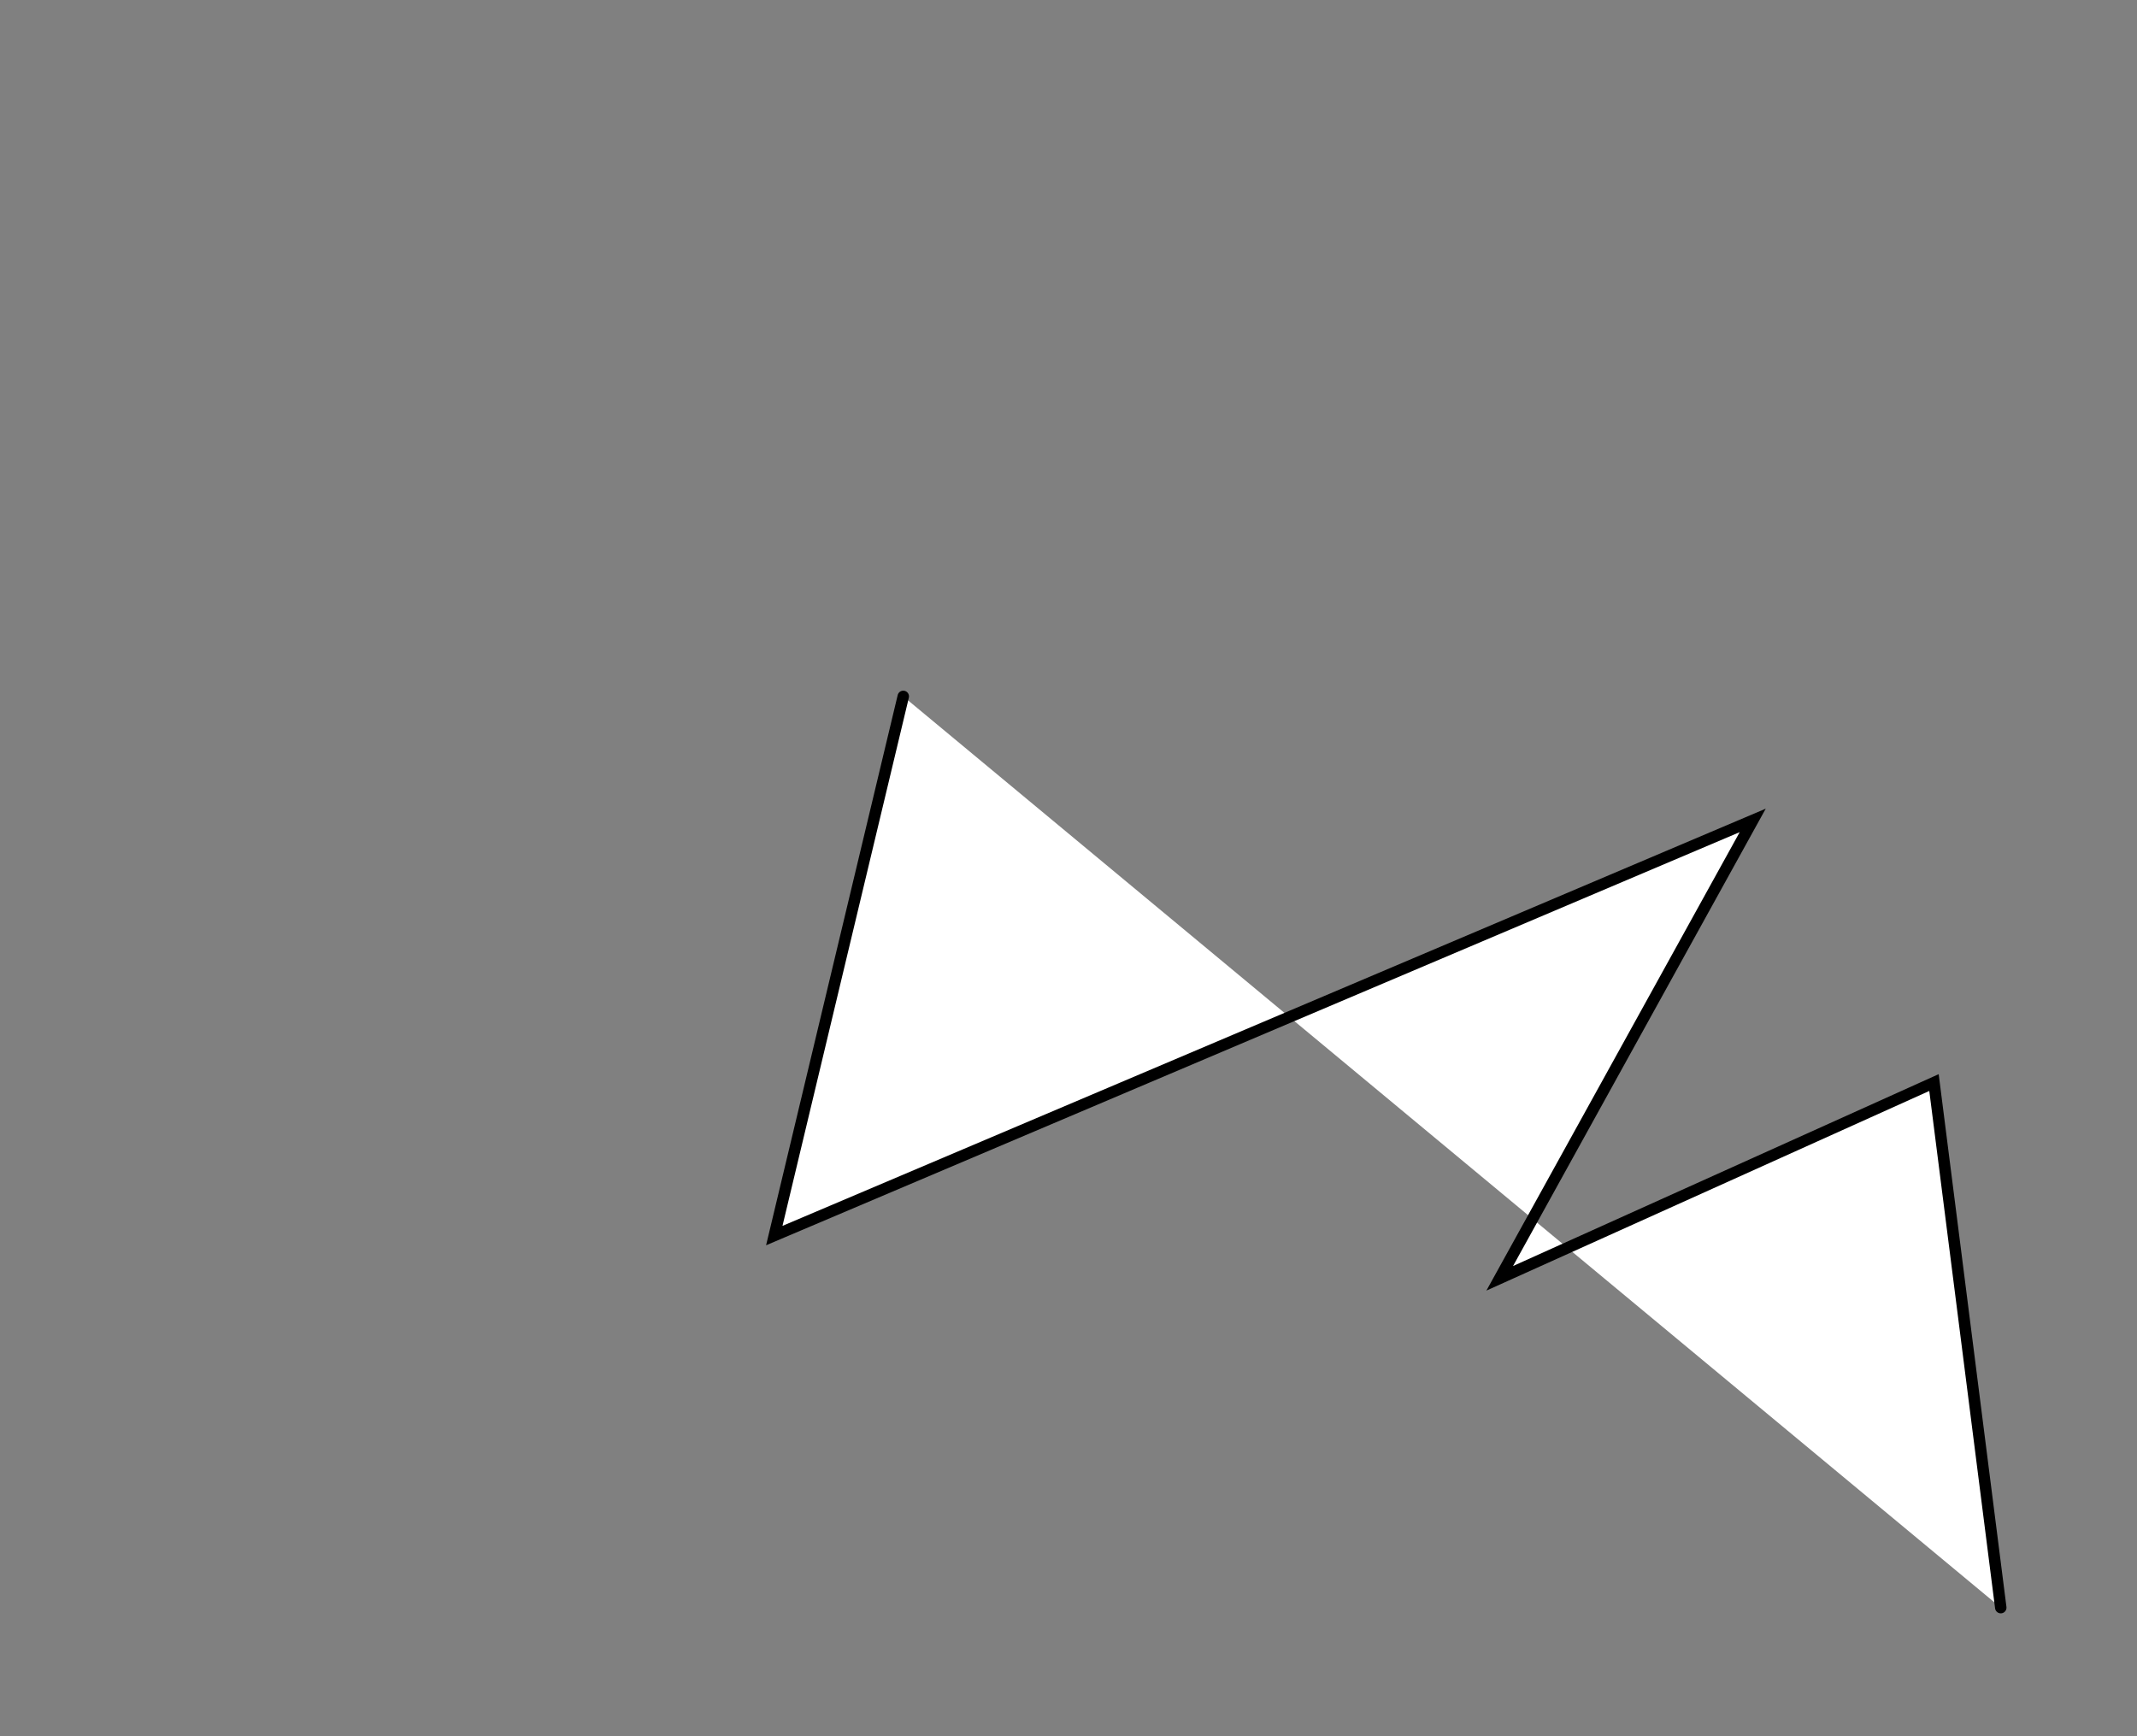 <?xml version="1.0" encoding="utf-8"?>
<!-- Generator: Adobe Illustrator 27.1.1, SVG Export Plug-In . SVG Version: 6.00 Build 0)  -->
<svg version="1.1" id="Layer_1" xmlns="http://www.w3.org/2000/svg" xmlns:xlink="http://www.w3.org/1999/xlink" x="0px" y="0px"
	 viewBox="0 0 560 455" style="enable-background:new 0 0 560 455;" xml:space="preserve">
<rect x="0" y="0" width="560" height="455" fill="#808080" stroke="none"/>
<style type="text/css">
	.st0{fill:#FFFFFF;stroke:#000000;stroke-width:3;stroke-linecap:round;stroke-miterlimit:4;}
</style>
<polyline class="st0" points="236.7,182.5 202.9,323.8 459.3,215 393,335 506.8,283.7 524.3,421.3 "/>
</svg>
